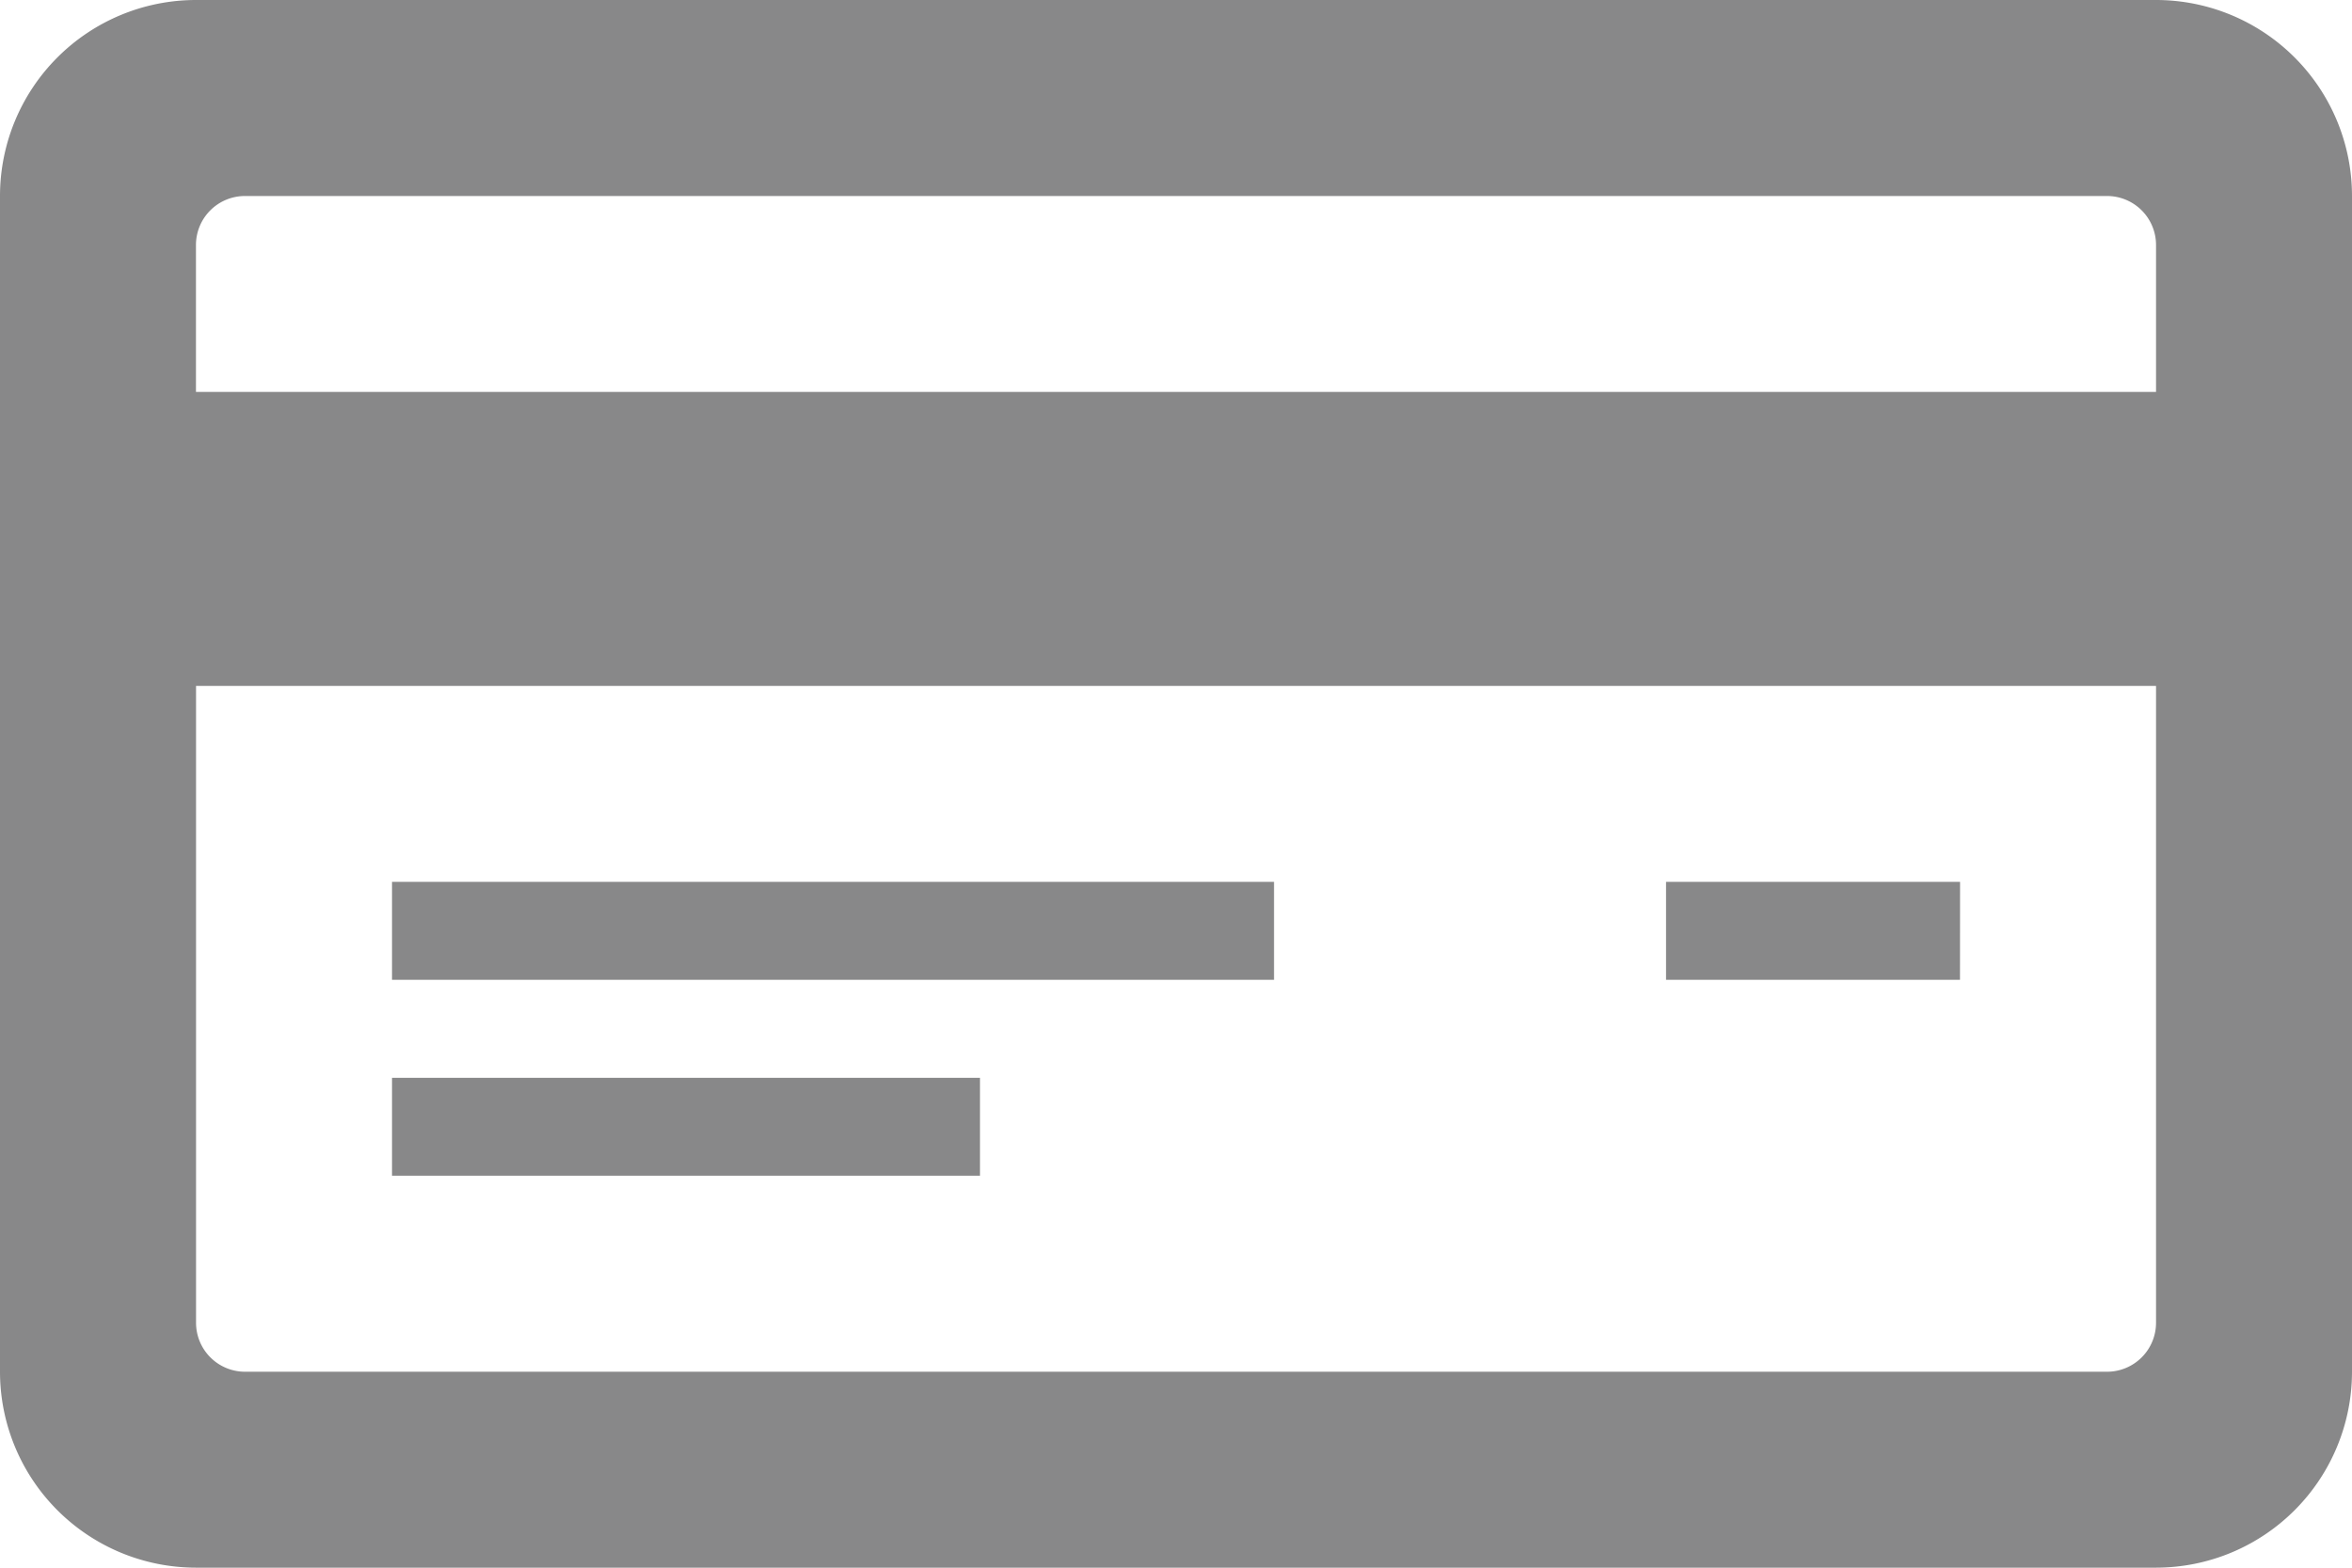<svg xmlns="http://www.w3.org/2000/svg" width="29.333" height="19.556" viewBox="0 0 29.333 19.556">
  <path id="Path_45" data-name="Path 45" d="M26.889,4H2.444A2.445,2.445,0,0,0,0,6.444V21.111a2.445,2.445,0,0,0,2.444,2.444H26.889a2.445,2.445,0,0,0,2.444-2.444V6.444A2.445,2.445,0,0,0,26.889,4Zm0,16.5a.611.611,0,0,1-.611.611H3.056a.611.611,0,0,1-.611-.611V12.556H26.889Zm0-11.611H2.444V7.056a.611.611,0,0,1,.611-.611H26.278a.611.611,0,0,1,.611.611Zm-11,7.333h-11V15h11Zm-3.667,2.444H4.889V17.445h7.333Zm12.222-2.444H20.778V15h3.667Z" transform="translate(0 -4)" fill="#888889"/>
</svg>
